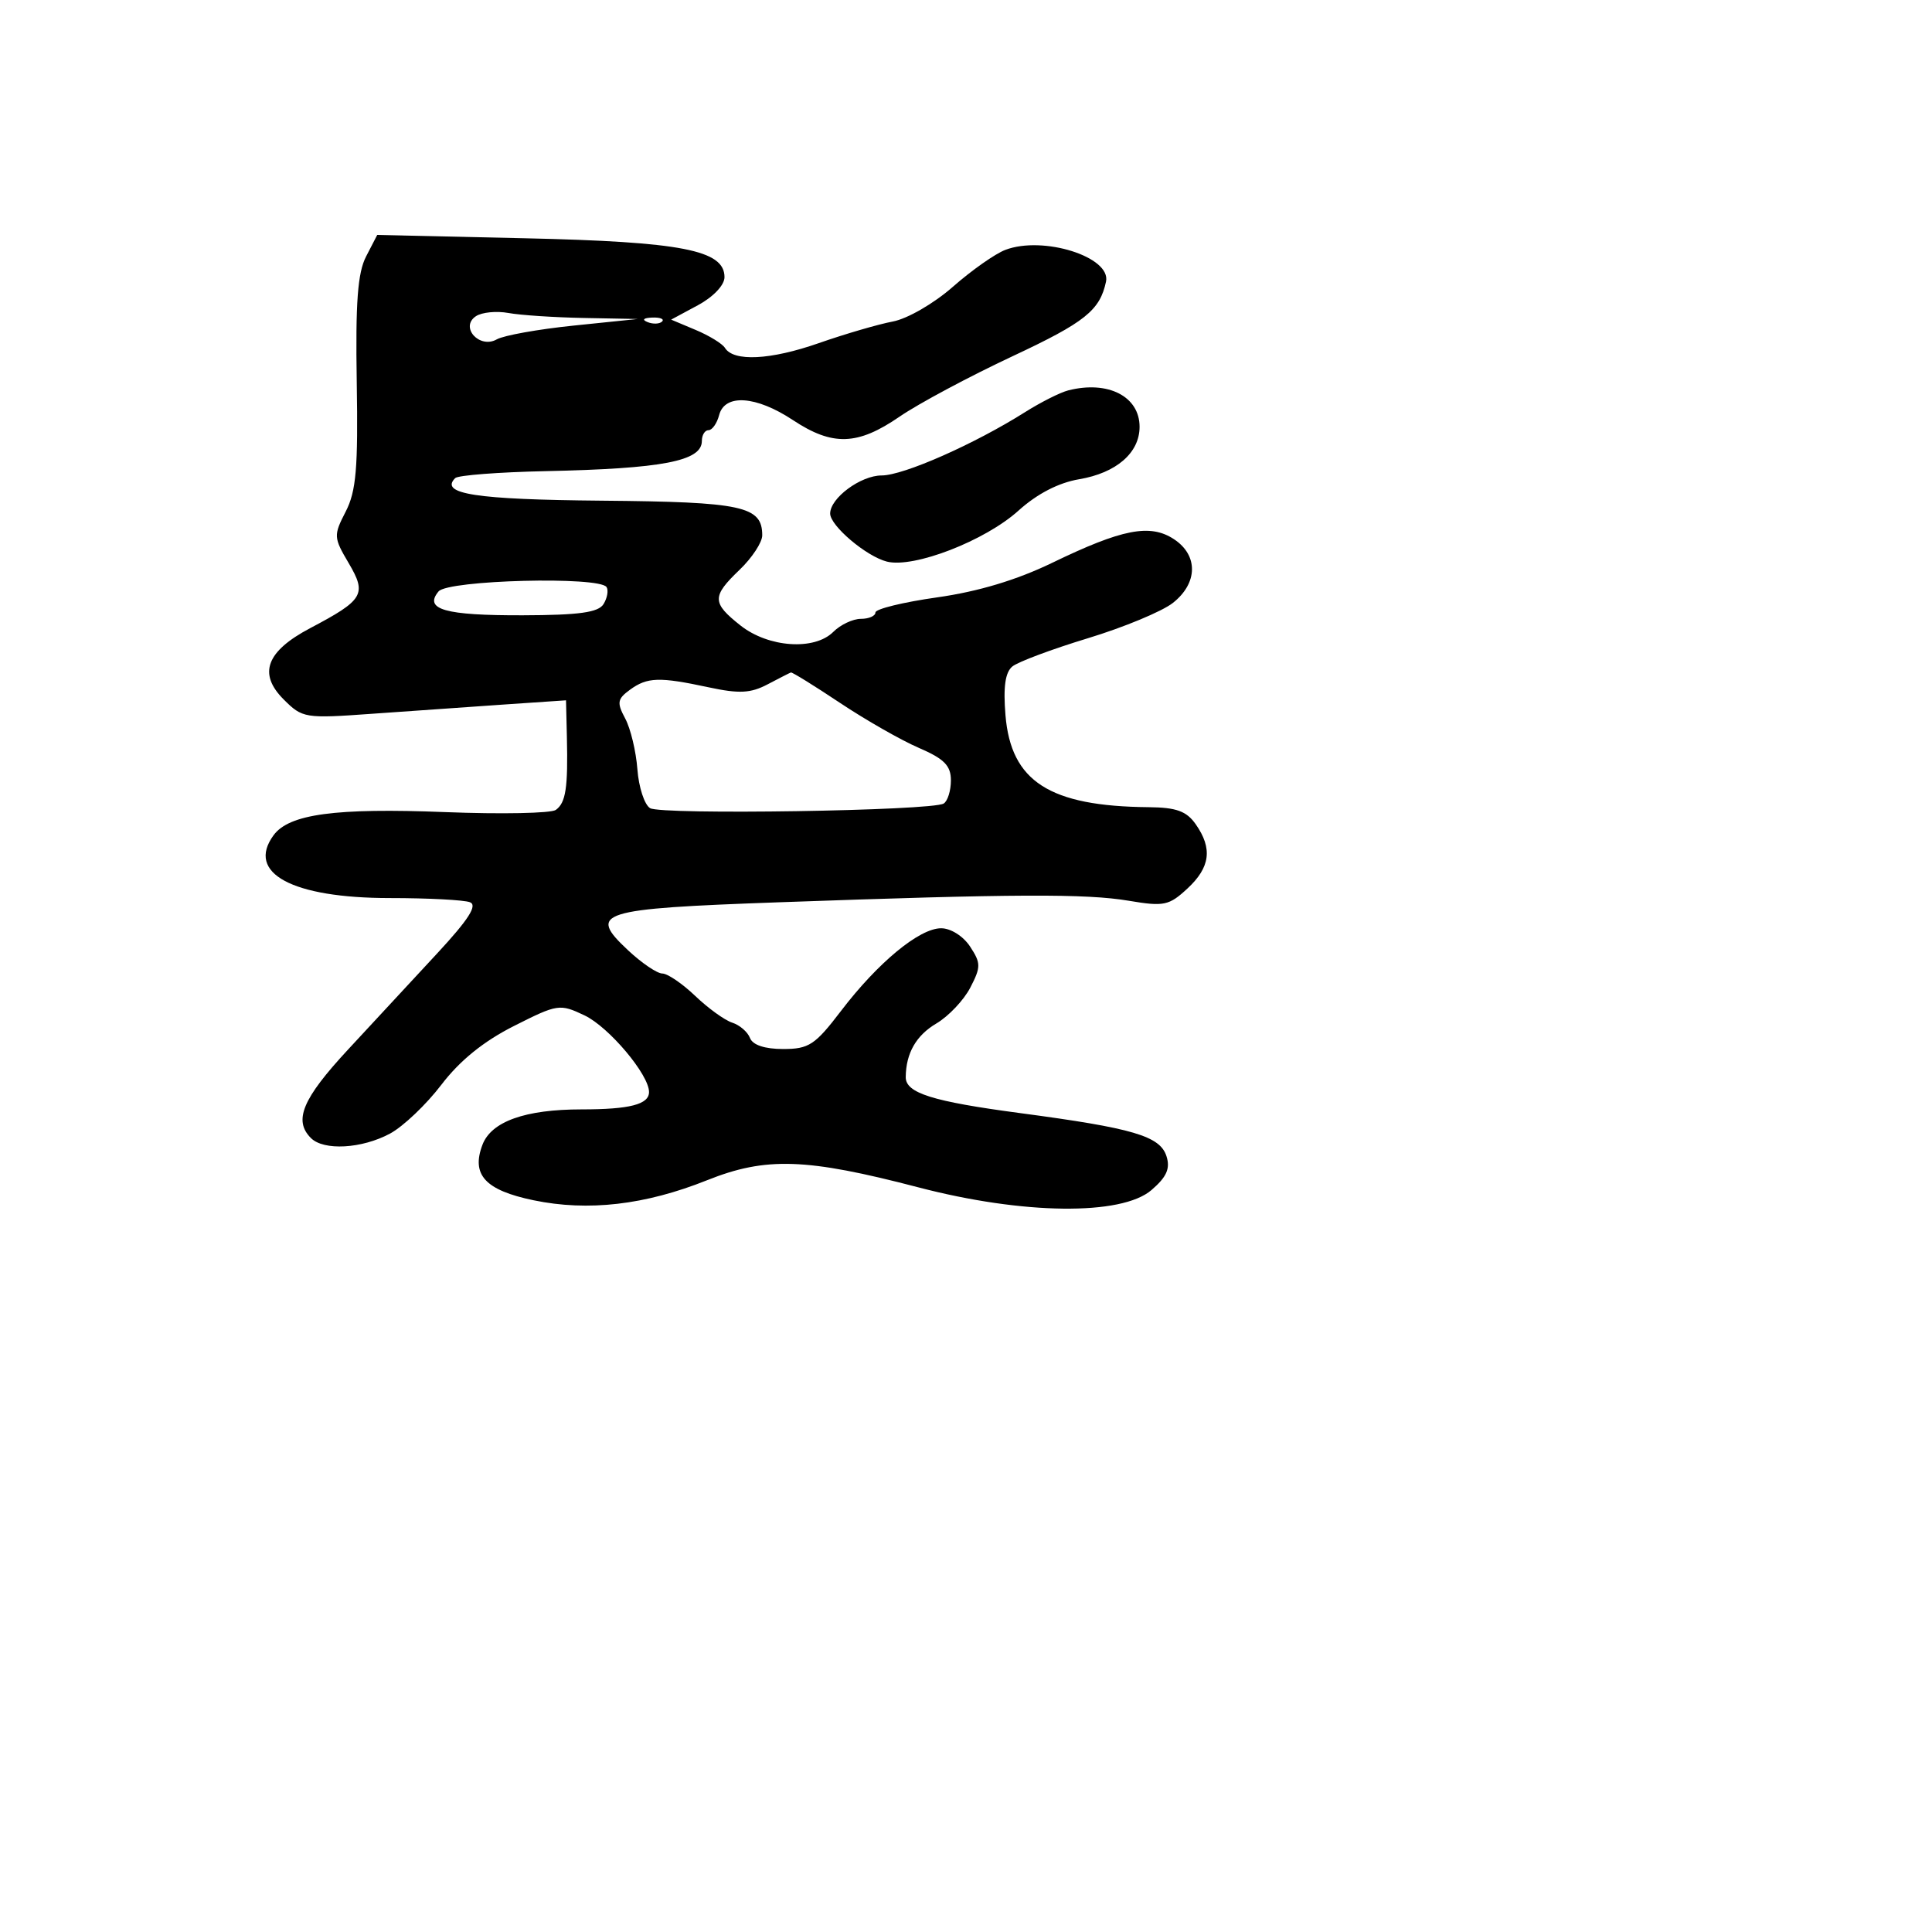 <svg xmlns="http://www.w3.org/2000/svg" width="256" height="256" viewBox="0 0 256 256" version="1.1">
	<path d="M 48.513 33.975 C 47.389 36.148, 47.097 40.080, 47.271 50.659 C 47.459 62.019, 47.197 65.090, 45.807 67.789 C 44.184 70.943, 44.200 71.225, 46.199 74.612 C 48.635 78.741, 48.191 79.492, 41.105 83.231 C 35.277 86.306, 34.174 89.265, 37.585 92.676 C 40.076 95.167, 40.399 95.219, 49.323 94.577 C 54.371 94.213, 62.212 93.664, 66.750 93.355 L 75 92.795 75.115 97.647 C 75.275 104.387, 74.974 106.372, 73.647 107.318 C 73.016 107.768, 66.425 107.898, 59 107.608 C 44.437 107.037, 38.304 107.864, 36.248 110.676 C 32.580 115.692, 38.702 118.996, 51.668 118.998 C 56.711 118.999, 61.481 119.247, 62.269 119.550 C 63.301 119.946, 62.097 121.831, 57.957 126.300 C 54.798 129.710, 49.465 135.463, 46.106 139.085 C 40.069 145.596, 38.866 148.466, 41.200 150.800 C 42.900 152.500, 47.945 152.215, 51.677 150.208 C 53.424 149.269, 56.487 146.356, 58.483 143.736 C 60.922 140.535, 64.075 137.981, 68.090 135.955 C 73.891 133.026, 74.166 132.985, 77.448 134.542 C 80.677 136.074, 86 142.395, 86 144.697 C 86 146.342, 83.446 147, 77.067 147 C 69.591 147, 65.102 148.602, 63.928 151.688 C 62.415 155.670, 64.295 157.712, 70.702 159.042 C 77.926 160.542, 85.488 159.669, 93.688 156.388 C 101.486 153.268, 106.832 153.449, 121.705 157.334 C 135.564 160.955, 148.603 161.105, 152.572 157.691 C 154.588 155.957, 155.085 154.843, 154.568 153.213 C 153.716 150.530, 150.167 149.483, 135.173 147.492 C 123.529 145.946, 119.990 144.831, 120.014 142.715 C 120.049 139.548, 121.394 137.199, 124.076 135.614 C 125.690 134.661, 127.712 132.523, 128.570 130.864 C 129.987 128.125, 129.984 127.625, 128.542 125.424 C 127.641 124.048, 125.981 123, 124.705 123 C 121.824 123, 116.333 127.535, 111.435 133.957 C 107.997 138.465, 107.183 139, 103.763 139 C 101.329 139, 99.733 138.468, 99.376 137.538 C 99.068 136.734, 98.009 135.820, 97.024 135.508 C 96.039 135.195, 93.835 133.603, 92.126 131.970 C 90.417 130.336, 88.452 128.998, 87.759 128.995 C 87.067 128.993, 85.017 127.601, 83.205 125.902 C 77.831 120.866, 79.251 120.416, 103.241 119.557 C 134.395 118.441, 143.907 118.400, 149.583 119.357 C 154.224 120.139, 154.899 119.998, 157.333 117.742 C 160.367 114.930, 160.692 112.434, 158.443 109.223 C 157.221 107.477, 155.880 106.991, 152.193 106.956 C 139.067 106.835, 133.959 103.554, 133.231 94.776 C 132.921 91.032, 133.195 89.087, 134.144 88.310 C 134.890 87.699, 139.395 86.015, 144.155 84.568 C 148.916 83.121, 153.978 81.018, 155.405 79.896 C 158.736 77.276, 158.796 73.567, 155.541 71.435 C 152.390 69.370, 148.685 70.092, 139.426 74.574 C 134.713 76.856, 129.625 78.385, 124.176 79.155 C 119.679 79.791, 116 80.691, 116 81.156 C 116 81.620, 115.132 82, 114.071 82 C 113.011 82, 111.365 82.778, 110.414 83.729 C 107.916 86.227, 101.821 85.806, 98.120 82.880 C 94.320 79.875, 94.306 79.039, 98 75.500 C 99.650 73.919, 101 71.865, 101 70.935 C 101 67.066, 98.407 66.506, 79.738 66.342 C 63.015 66.194, 58.212 65.455, 60.315 63.351 C 60.690 62.976, 66.060 62.562, 72.249 62.430 C 87.816 62.100, 93 61.101, 93 58.433 C 93 57.645, 93.398 57, 93.883 57 C 94.369 57, 95.002 56.100, 95.290 55 C 96.035 52.149, 100.184 52.431, 105.072 55.667 C 110.320 59.139, 113.640 59.032, 119.197 55.208 C 121.695 53.490, 128.450 49.878, 134.209 47.182 C 143.766 42.708, 145.746 41.126, 146.553 37.316 C 147.246 34.046, 138.229 31.202, 133.214 33.109 C 131.864 33.622, 128.737 35.822, 126.266 37.997 C 123.757 40.206, 120.238 42.240, 118.296 42.604 C 116.383 42.963, 111.967 44.253, 108.482 45.471 C 102.089 47.705, 97.205 47.950, 96.058 46.095 C 95.716 45.540, 93.972 44.471, 92.183 43.719 L 88.931 42.352 92.466 40.449 C 94.524 39.340, 96 37.783, 96 36.722 C 96 33.140, 90.348 32.040, 69.538 31.571 L 49.984 31.131 48.513 33.975 M 63.064 41.897 C 60.888 43.338, 63.537 46.270, 65.835 44.964 C 66.751 44.444, 71.325 43.624, 76 43.143 L 84.500 42.268 77.375 42.134 C 73.456 42.060, 68.956 41.763, 67.375 41.473 C 65.794 41.183, 63.854 41.374, 63.064 41.897 M 85.813 42.683 C 86.534 42.972, 87.397 42.936, 87.729 42.604 C 88.061 42.272, 87.471 42.036, 86.417 42.079 C 85.252 42.127, 85.015 42.364, 85.813 42.683 M 141.554 51.727 C 140.484 51.999, 137.911 53.293, 135.837 54.603 C 129.106 58.852, 119.713 63, 116.823 63 C 114.047 63, 110 65.994, 110 68.048 C 110 69.670, 114.800 73.733, 117.523 74.416 C 121.096 75.313, 130.532 71.655, 134.958 67.657 C 137.418 65.435, 140.264 63.962, 142.990 63.502 C 147.923 62.668, 151 60.001, 151 56.557 C 151 52.525, 146.819 50.388, 141.554 51.727 M 58.110 78.367 C 56.127 80.757, 58.965 81.560, 69.286 81.529 C 76.740 81.507, 79.286 81.154, 79.970 80.048 C 80.464 79.249, 80.646 78.237, 80.375 77.798 C 79.472 76.337, 59.368 76.851, 58.110 78.367 M 101.709 90.680 C 99.461 91.863, 97.945 91.939, 93.910 91.074 C 87.356 89.668, 85.768 89.718, 83.468 91.399 C 81.797 92.621, 81.718 93.105, 82.845 95.211 C 83.555 96.538, 84.281 99.563, 84.458 101.934 C 84.635 104.306, 85.390 106.623, 86.137 107.084 C 87.617 107.999, 123.486 107.436, 125.043 106.473 C 125.569 106.148, 126 104.768, 126 103.405 C 126 101.446, 125.113 100.546, 121.750 99.097 C 119.412 98.089, 114.709 95.405, 111.299 93.132 C 107.888 90.859, 104.963 89.048, 104.799 89.106 C 104.634 89.164, 103.244 89.873, 101.709 90.680" stroke="none" fill="black" fill-rule="evenodd"/>
</svg>